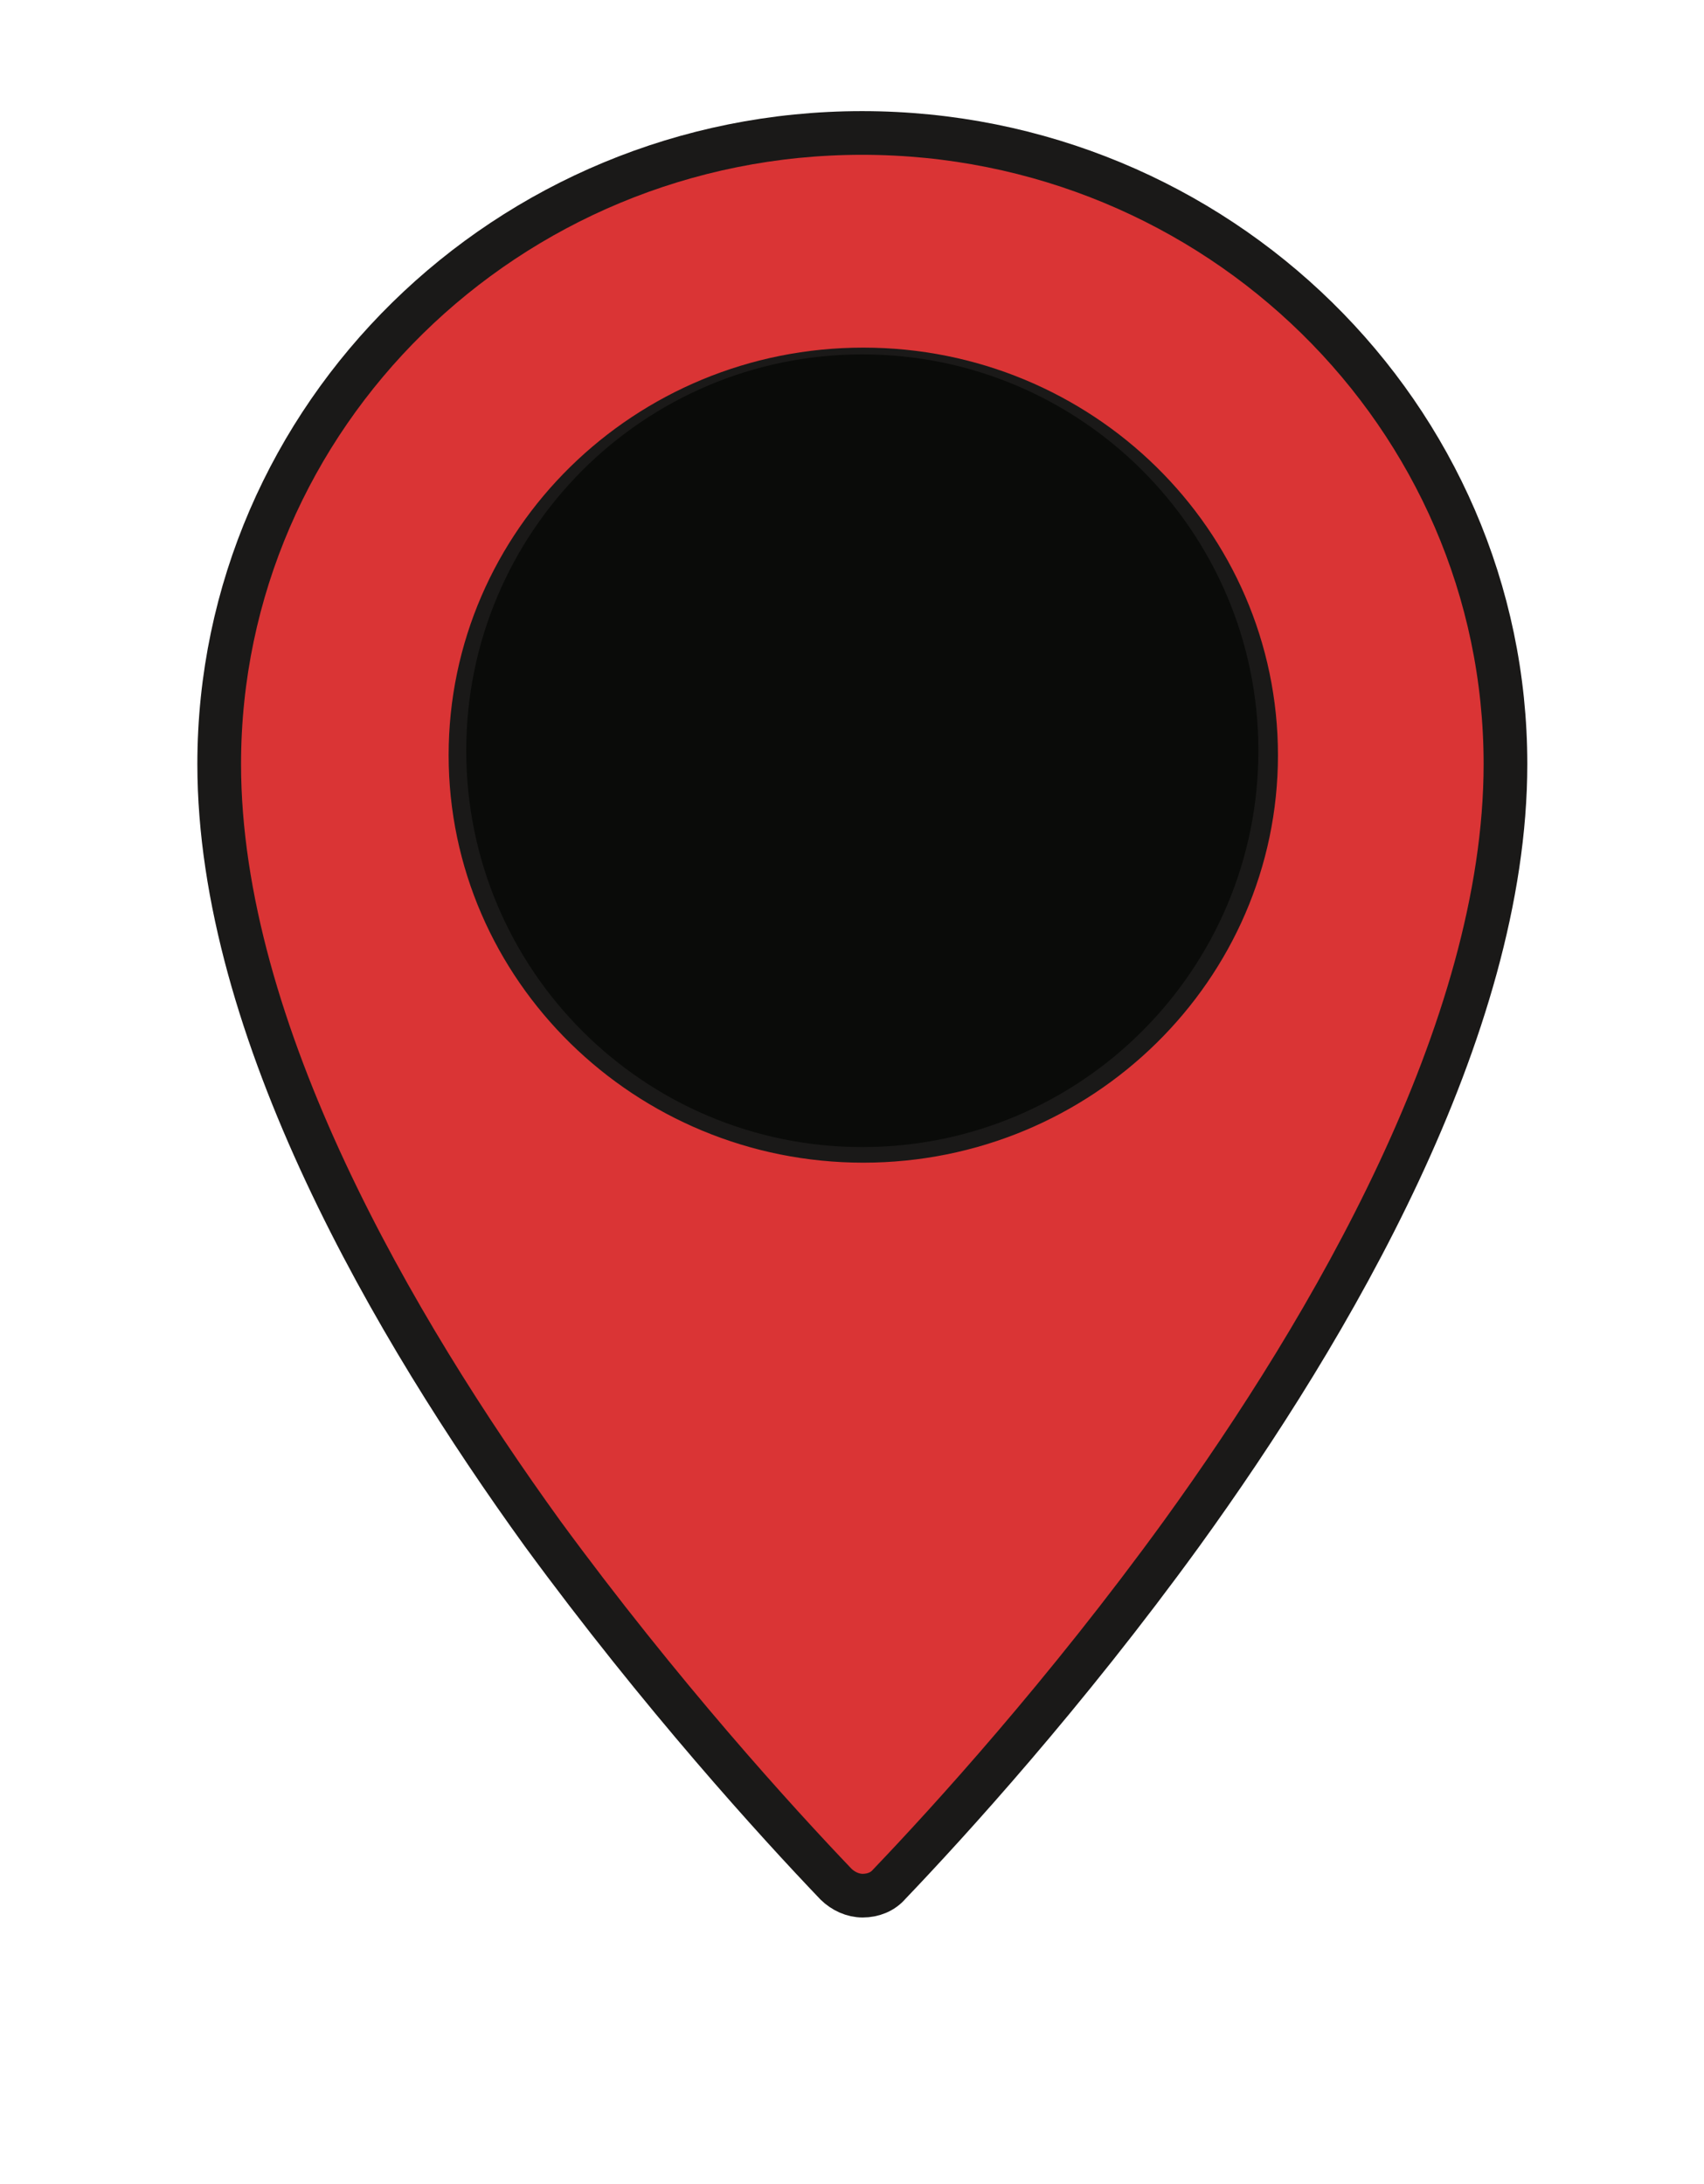 <?xml version="1.0" encoding="UTF-8" standalone="no"?>
<svg width="39px" height="50px" viewBox="0 0 39 50" version="1.1" xmlns="http://www.w3.org/2000/svg" xmlns:xlink="http://www.w3.org/1999/xlink" xmlns:sketch="http://www.bohemiancoding.com/sketch/ns">
    <!-- Generator: Sketch 3.3.2 (12043) - http://www.bohemiancoding.com/sketch -->
    <title>Imported Layers</title>
    <desc>Created with Sketch.</desc>
    <defs></defs>
    <g id="Page-1" stroke="none" stroke-width="1" fill="none" fill-rule="evenodd" sketch:type="MSPage">
        <g id="Map---Gas" sketch:type="MSArtboardGroup" transform="translate(-283, -514)">
            <g id="Imported-Layers" sketch:type="MSLayerGroup" transform="translate(288, 517)">
                <path d="M14.134,40.134 C14.298,40.295 14.521,40.397 14.743,40.397 C14.981,40.397 15.204,40.309 15.353,40.134 C16.705,38.719 19.38,35.785 22.055,32.093 C25.428,27.423 29.456,20.578 29.456,14.492 C29.456,6.524 22.857,0.044 14.729,0.044 C6.615,0.044 0.017,6.524 0.017,14.492 C0.017,20.593 4.044,27.437 7.417,32.107 C10.122,35.8 12.782,38.719 14.134,40.134 L14.134,40.134 Z M14.758,5.458 C19.722,5.458 23.749,9.413 23.749,14.288 C23.749,19.148 19.722,23.117 14.758,23.117 C9.81,23.117 5.768,19.162 5.768,14.288 C5.768,9.413 9.795,5.458 14.758,5.458 L14.758,5.458 Z" id="Fill-1" fill="#DA3435" sketch:type="MSShapeGroup"></path>
                <path d="M14.134,40.134 C14.298,40.295 14.521,40.397 14.743,40.397 C14.981,40.397 15.204,40.309 15.353,40.134 C16.705,38.719 19.38,35.785 22.055,32.093 C25.428,27.423 29.456,20.578 29.456,14.492 C29.456,6.524 22.857,0.044 14.729,0.044 C6.615,0.044 0.017,6.524 0.017,14.492 C0.017,20.593 4.044,27.437 7.417,32.107 C10.122,35.8 12.782,38.719 14.134,40.134 L14.134,40.134 Z M14.758,5.458 C19.722,5.458 23.749,9.413 23.749,14.288 C23.749,19.148 19.722,23.117 14.758,23.117 C9.81,23.117 5.768,19.162 5.768,14.288 C5.768,9.413 9.795,5.458 14.758,5.458 L14.758,5.458 Z" id="Stroke-2" stroke="#1A1918" sketch:type="MSShapeGroup"></path>
                <path d="M23.801,14.186 C23.801,19.197 19.742,23.26 14.736,23.26 C9.73,23.26 5.671,19.197 5.671,14.186 C5.671,9.175 9.73,5.113 14.736,5.113 C19.742,5.113 23.801,9.175 23.801,14.186" id="Fill-3" fill="#0A0B09" sketch:type="MSShapeGroup"></path>
            </g>
        </g>
    </g>
</svg>